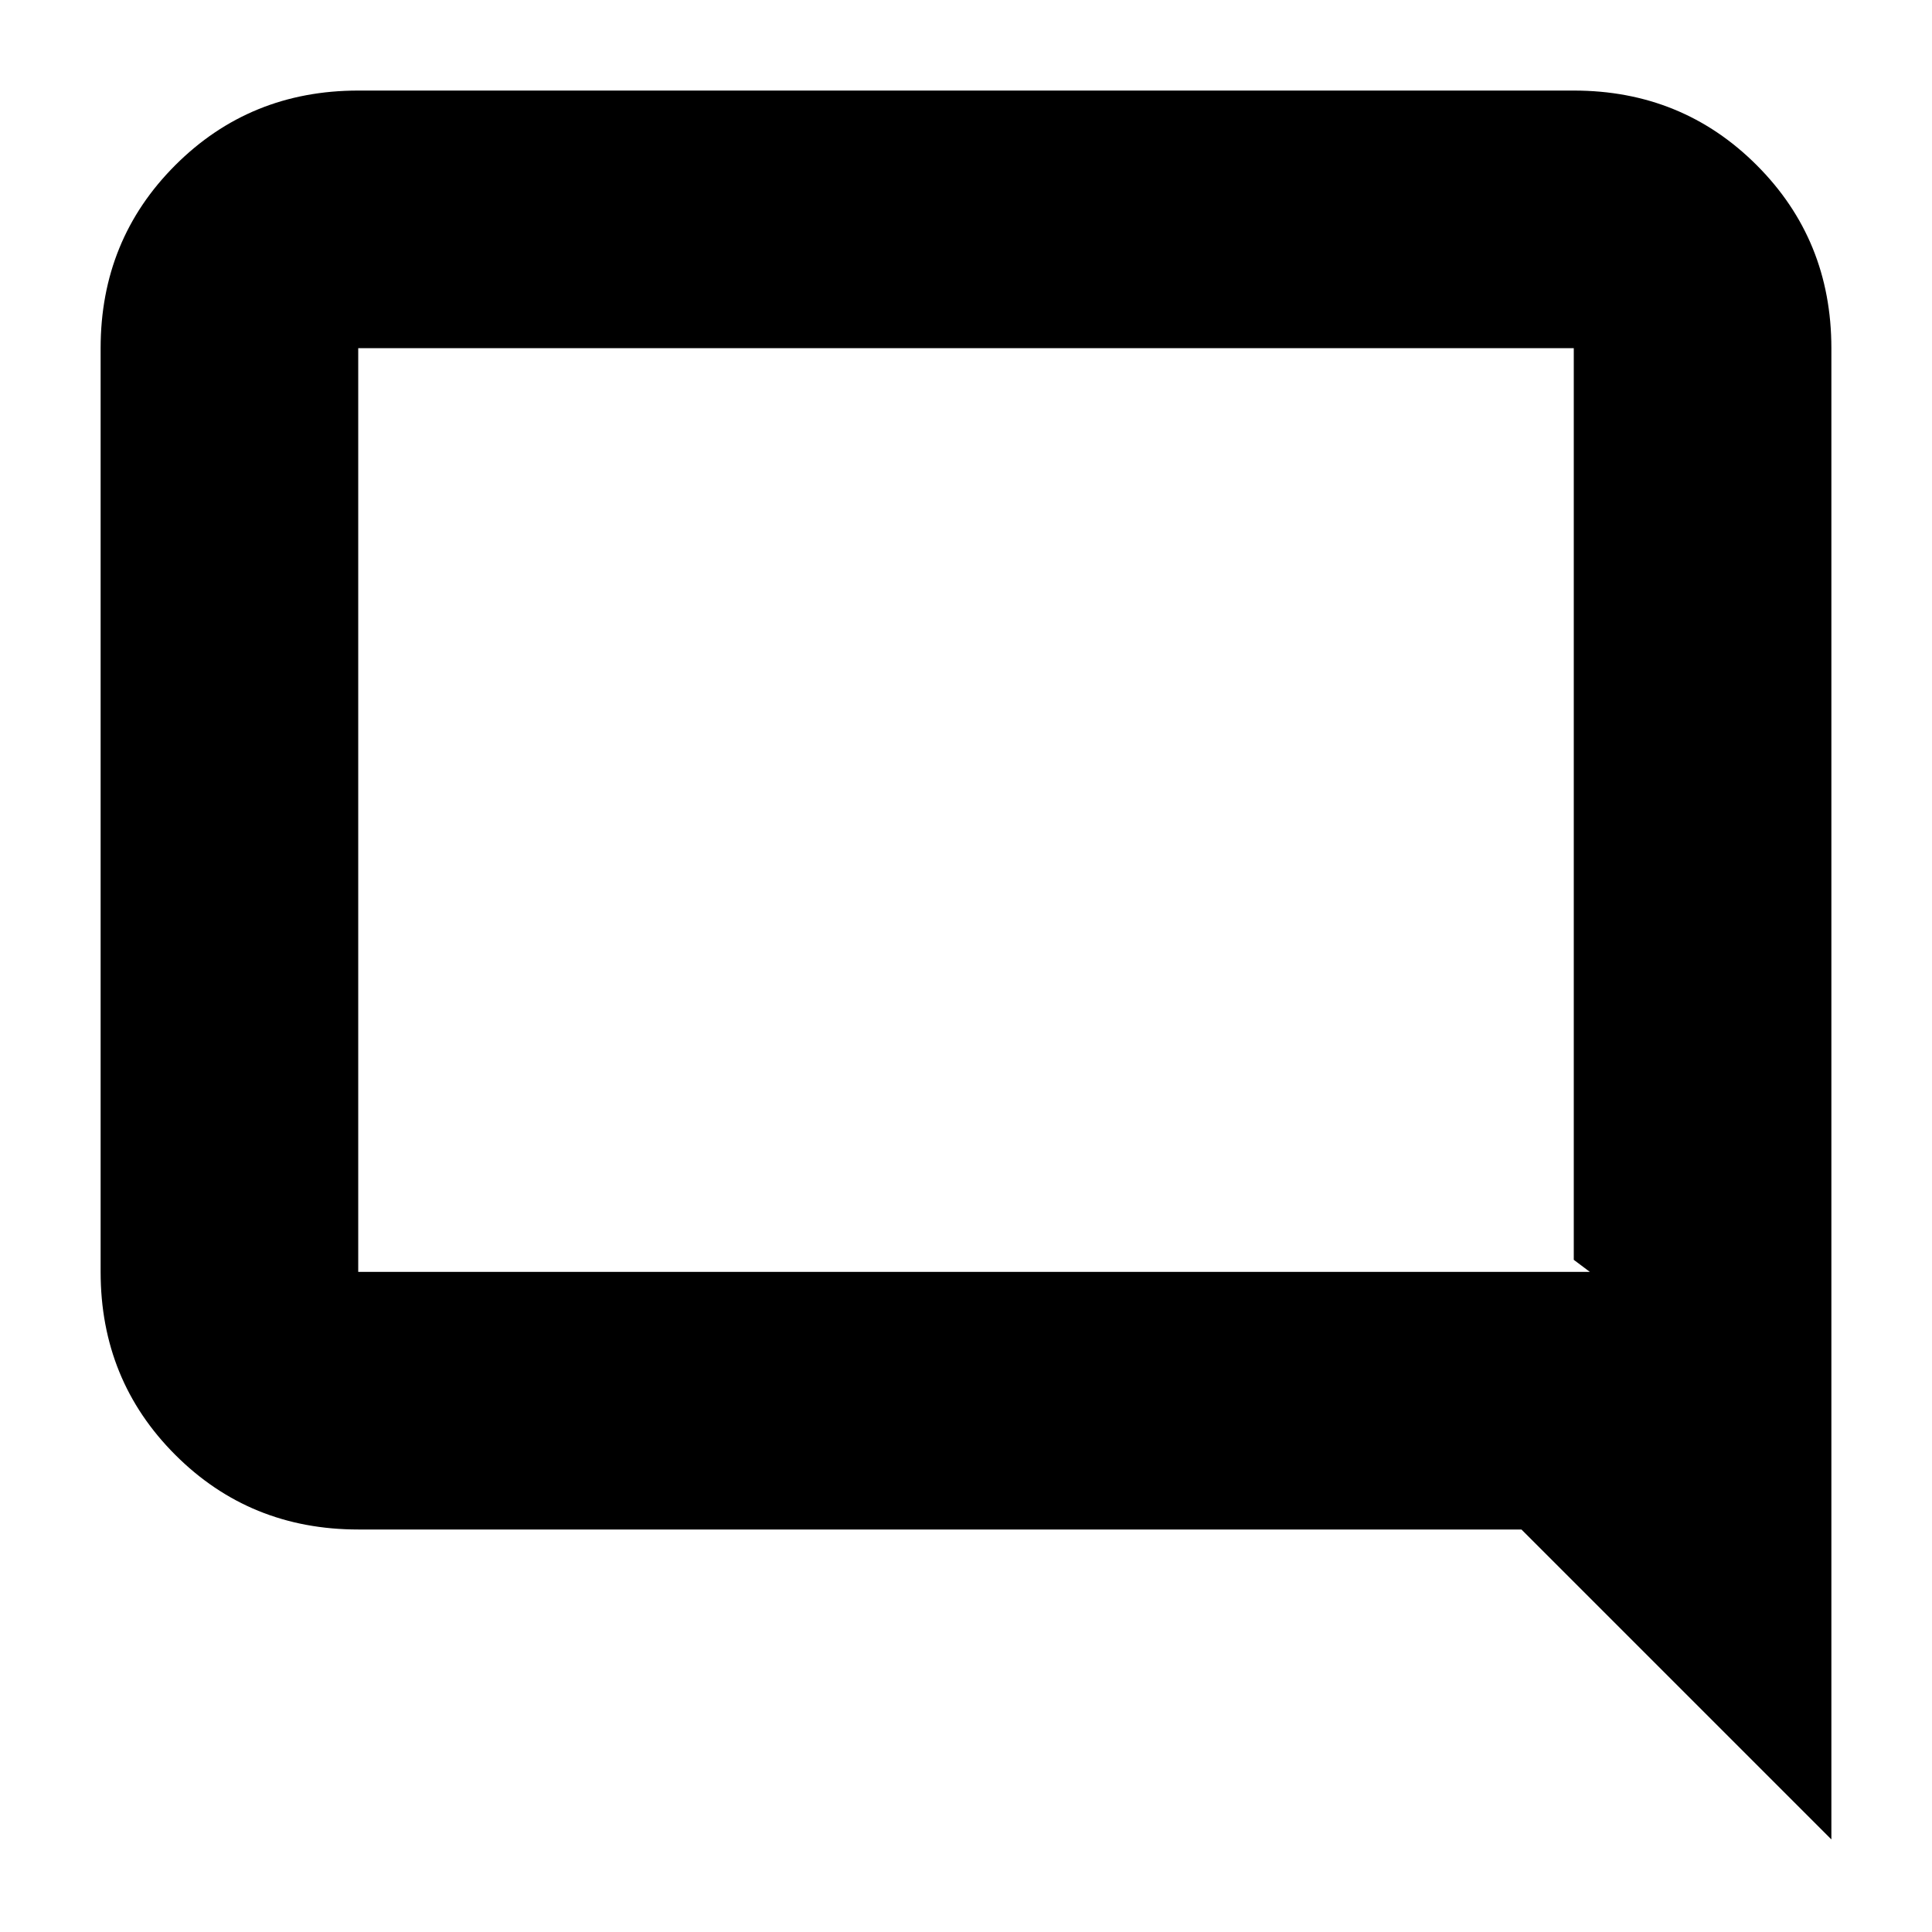 <svg xmlns="http://www.w3.org/2000/svg" height="20" viewBox="0 -960 960 960" width="20"><path d="M910-46 756-200H178q-53.82 0-90.91-37.09Q50-274.17 50-328v-459q0-53.83 37.09-90.91Q124.18-915 178-915h604q53.83 0 90.91 37.09Q910-840.83 910-787v741ZM178-328h612l-8-6v-453H178v459Zm0 0v-459 459Z"/></svg>